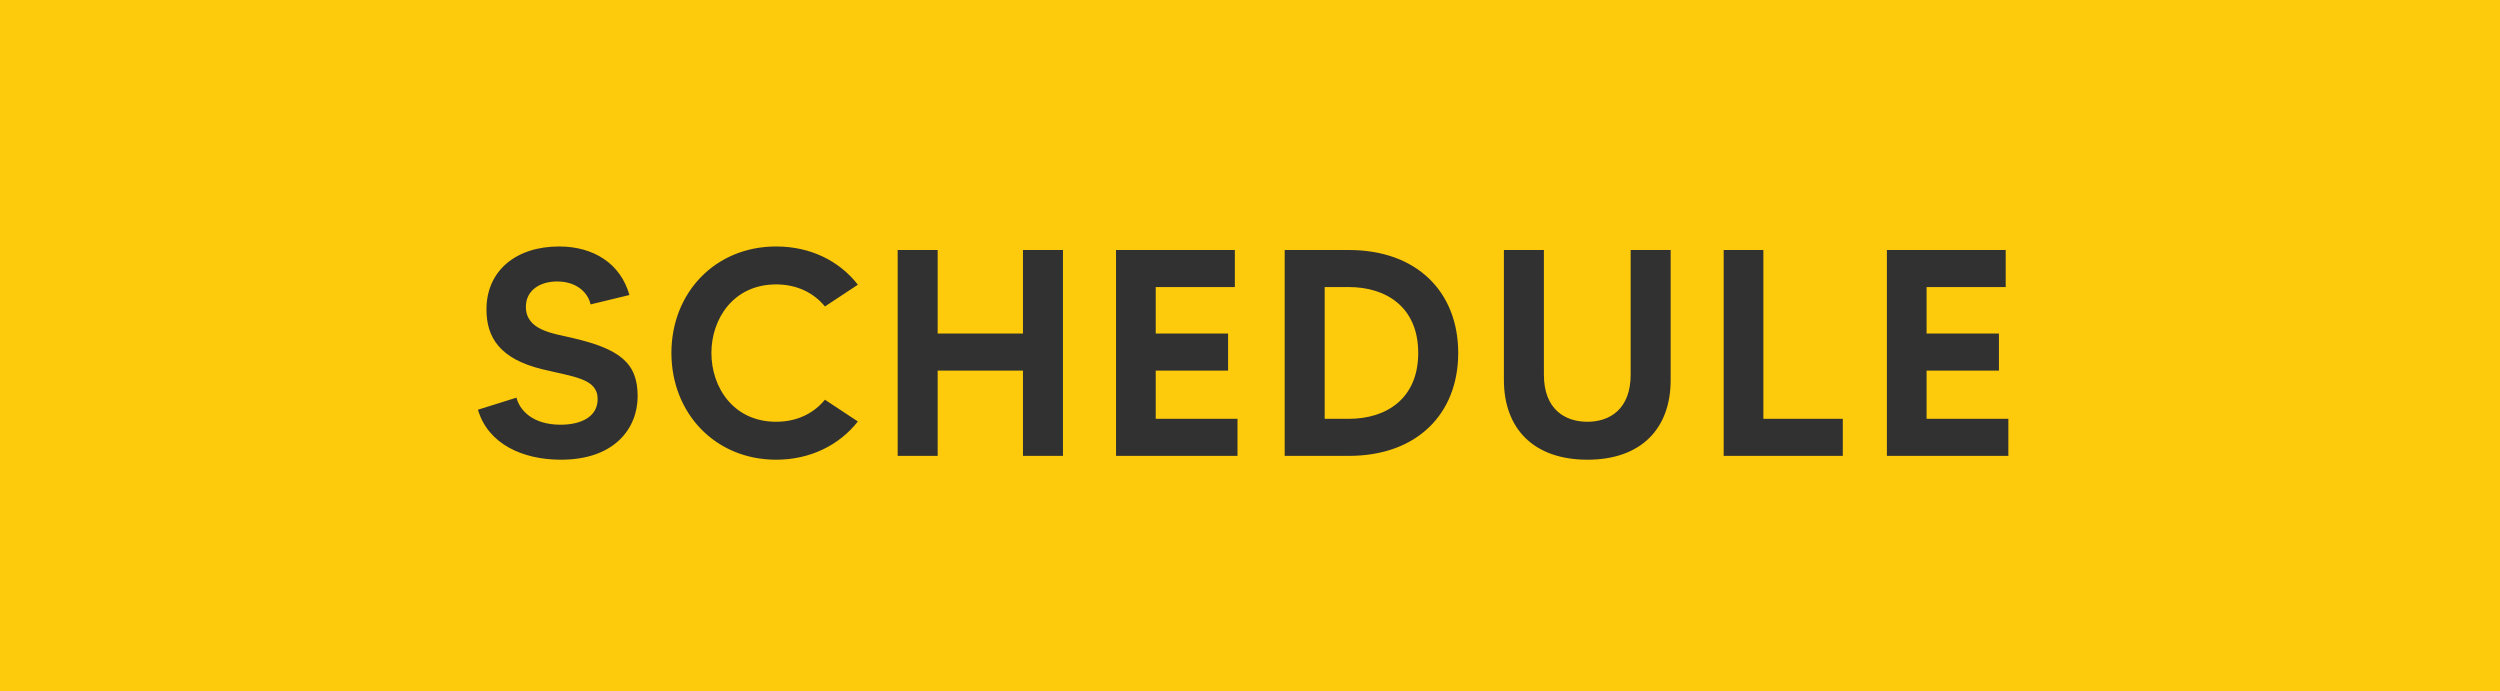 <svg width="170" height="47" viewBox="0 0 170 47" fill="none" xmlns="http://www.w3.org/2000/svg">
<rect width="170" height="47" fill="#FDCB0B"/>
<path d="M38.84 22.96C37.54 22.66 35.76 22.44 35.76 20.86C35.76 19.74 36.72 19.14 37.88 19.14C39.28 19.14 40 19.96 40.16 20.7L42.8 20.06C42.2 17.92 40.36 16.76 38.02 16.76C35.1 16.76 33.08 18.4 33.08 21.04C33.08 22.98 34.02 24.4 36.84 25.1C39.06 25.64 40.64 25.74 40.64 27.14C40.64 28.34 39.52 28.88 38.12 28.88C36.16 28.88 35.32 27.84 35.12 27.04L32.5 27.86C33.18 30.18 35.52 31.26 38.14 31.26C41.8 31.26 43.36 29.12 43.36 26.94C43.36 24.68 42.16 23.72 38.84 22.96ZM52.776 28.68C49.876 28.68 48.376 26.34 48.376 24C48.376 21.68 49.876 19.34 52.776 19.34C54.236 19.34 55.355 19.94 56.096 20.84L58.336 19.36C57.075 17.74 55.115 16.76 52.776 16.76C48.636 16.76 45.656 19.9 45.656 24C45.656 28.1 48.636 31.26 52.776 31.26C55.115 31.26 57.075 30.26 58.336 28.66L56.096 27.18C55.355 28.08 54.236 28.68 52.776 28.68ZM69.562 17V22.68H63.762V17H61.042V31H63.762V25.2H69.562V31H72.282V17H69.562ZM78.59 28.48V25.2H83.51V22.68H78.59V19.52H83.97V17H75.89V31H84.15V28.48H78.59ZM91.719 17H87.359V31H91.719C96.379 31 99.159 28.12 99.159 24C99.159 19.88 96.379 17 91.719 17ZM91.719 28.48H90.079V19.52H91.719C94.259 19.52 96.439 20.88 96.439 24C96.439 27.12 94.259 28.48 91.719 28.48ZM110.885 17V25.48C110.885 27.82 109.465 28.68 107.945 28.68C106.405 28.68 104.985 27.82 104.985 25.48V17H102.265V25.84C102.265 29.14 104.285 31.26 107.945 31.26C111.605 31.26 113.605 29.14 113.605 25.84V17H110.885ZM119.91 28.48V17H117.21V31H125.31V28.48H119.91ZM131.008 28.48V25.2H135.928V22.68H131.008V19.52H136.388V17H128.308V31H136.568V28.48H131.008Z" fill="#313131"/>
</svg>
